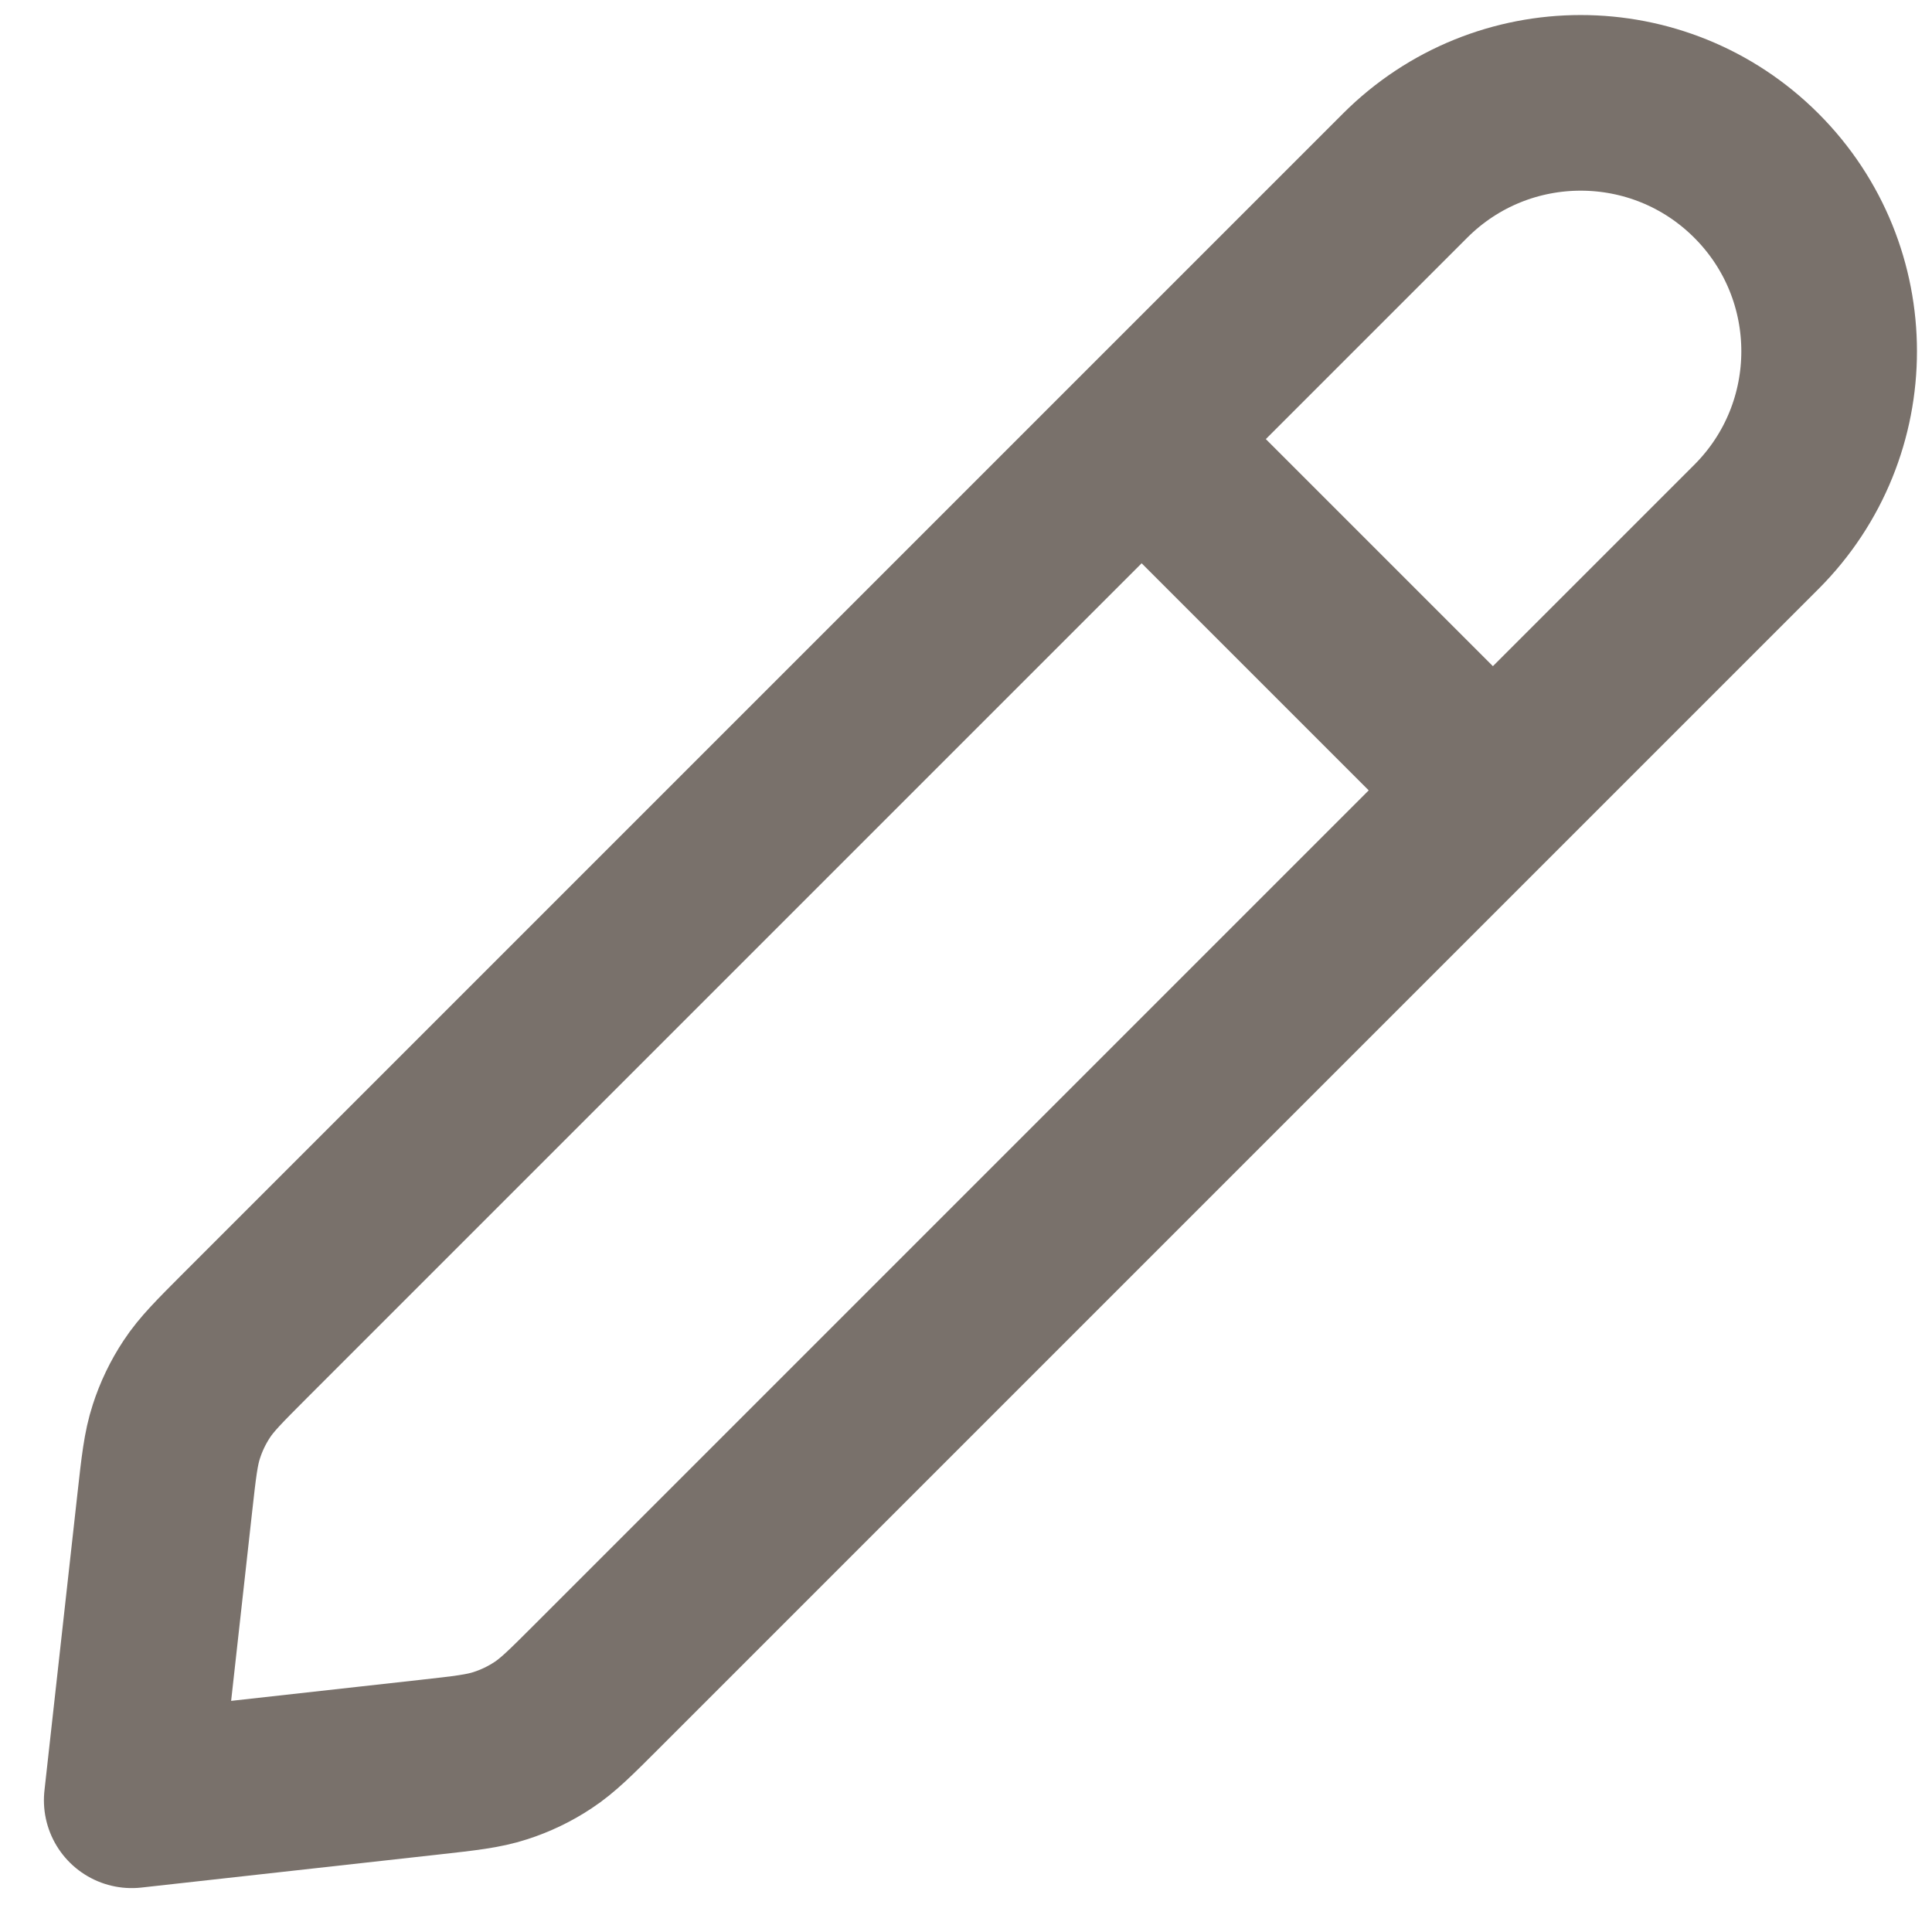 <svg width="22" height="22" viewBox="0 0 22 22" fill="none" xmlns="http://www.w3.org/2000/svg">
<path d="M17 9L13 5M1.5 20.5L4.884 20.124C5.298 20.078 5.505 20.055 5.698 19.992C5.869 19.937 6.032 19.859 6.183 19.759C6.352 19.648 6.5 19.5 6.794 19.206L20 6C21.105 4.895 21.105 3.105 20 2C18.895 0.895 17.105 0.895 16 2L2.794 15.206C2.5 15.501 2.352 15.648 2.241 15.817C2.141 15.968 2.063 16.131 2.008 16.302C1.945 16.495 1.922 16.702 1.876 17.116L1.5 20.5Z" stroke="#79716B" stroke-width="2" stroke-linecap="round" stroke-linejoin="round"/>
</svg>
